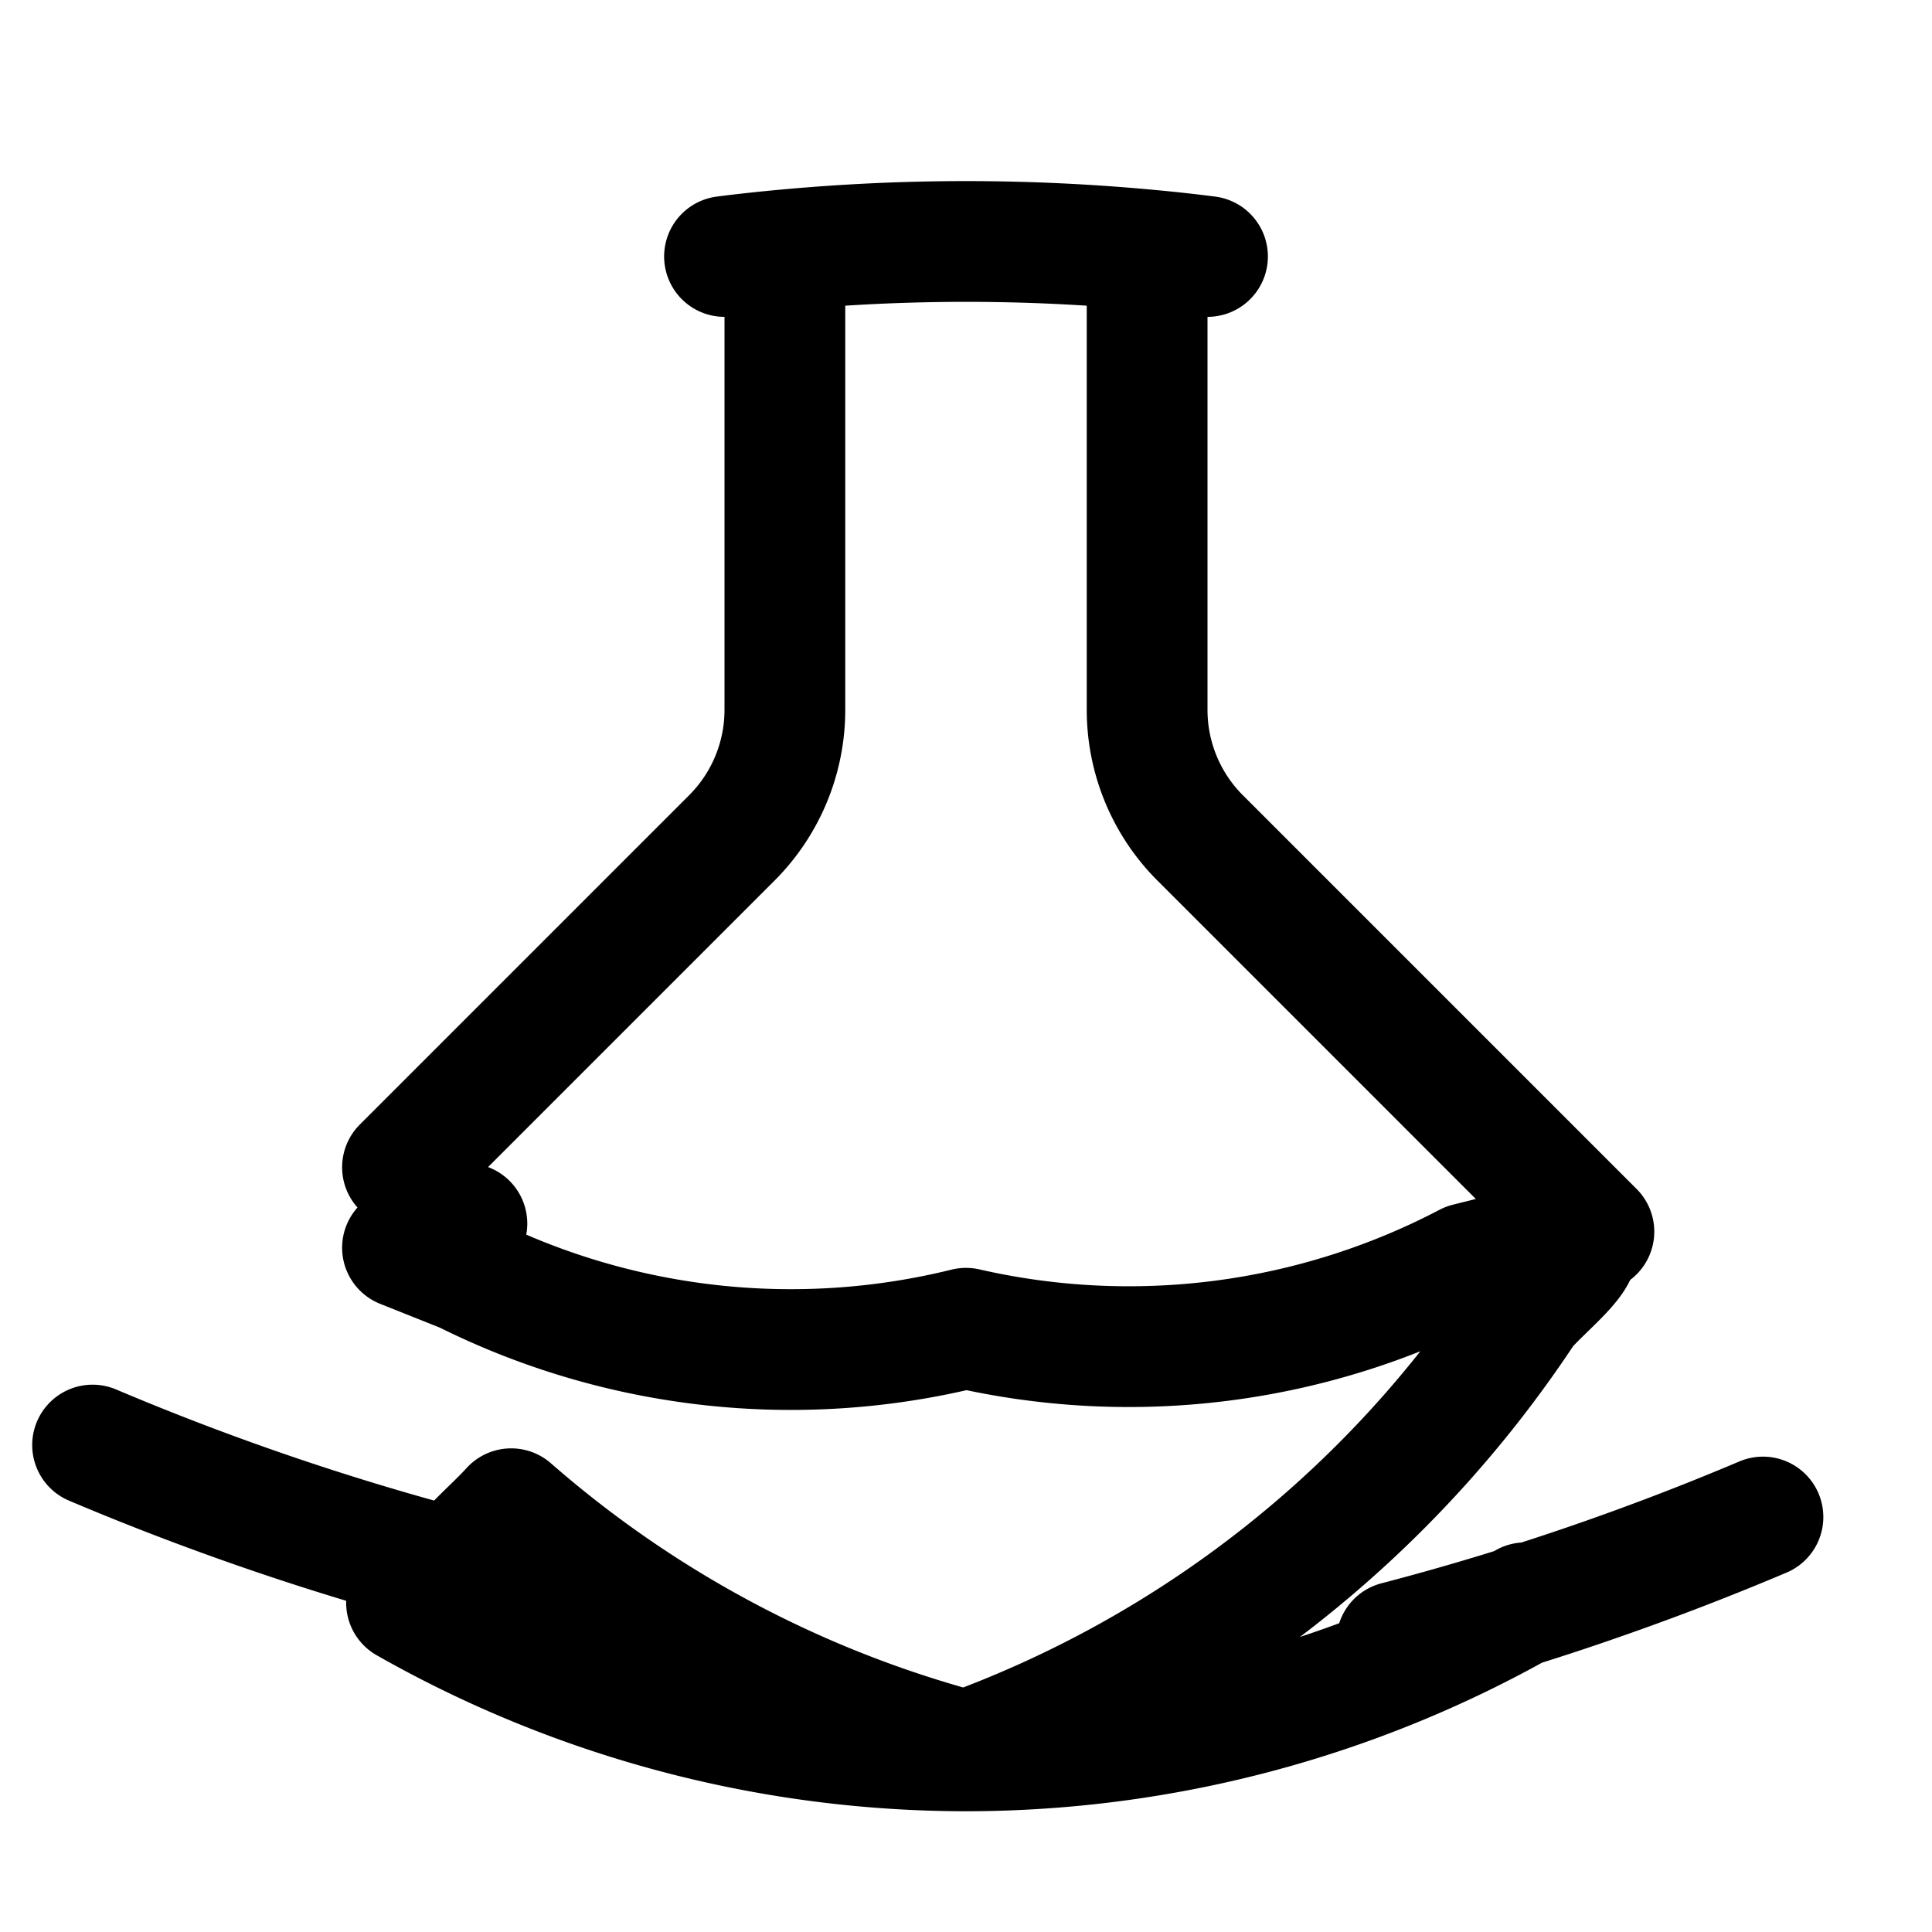 <svg xmlns="http://www.w3.org/2000/svg" fill="none" viewBox="0 0 24 24" stroke-width="1.5" stroke="currentColor">
  <path stroke-linecap="round" stroke-linejoin="round" d="M9.75 3.104v5.714a2.25 2.25 0 0 1-.659 1.591L5 14.5M9.75 3.104c-.251.023-.501.05-.75.082m.75-.082a24.301 24.301 0 0 1 4.5 0m0 0v5.714c0 .597.237 1.17.659 1.591L19.8 15.3M14.25 3.104c.251.023.501.05.75.082M19.8 15.3l-1.57.393A9.065 9.065 0 0 1 12 16.5a9.065 9.065 0 0 1-6.23-.693L5 15.5l.8-.3m13.8.3c-.028.194-.4.481-.65.758A14.084 14.084 0 0 1 12 21.75a14.085 14.085 0 0 1-6.95-1.84M5.7 19.5c.028-.194.4-.481.65-.758A14.084 14.084 0 0 0 12 21.75a14.085 14.085 0 0 0 6.95-1.84m-1.6.484c1.616-.421 3.15-.956 4.55-1.549M5.7 19.5c-1.616-.421-3.15-.956-4.55-1.549" />
</svg>
